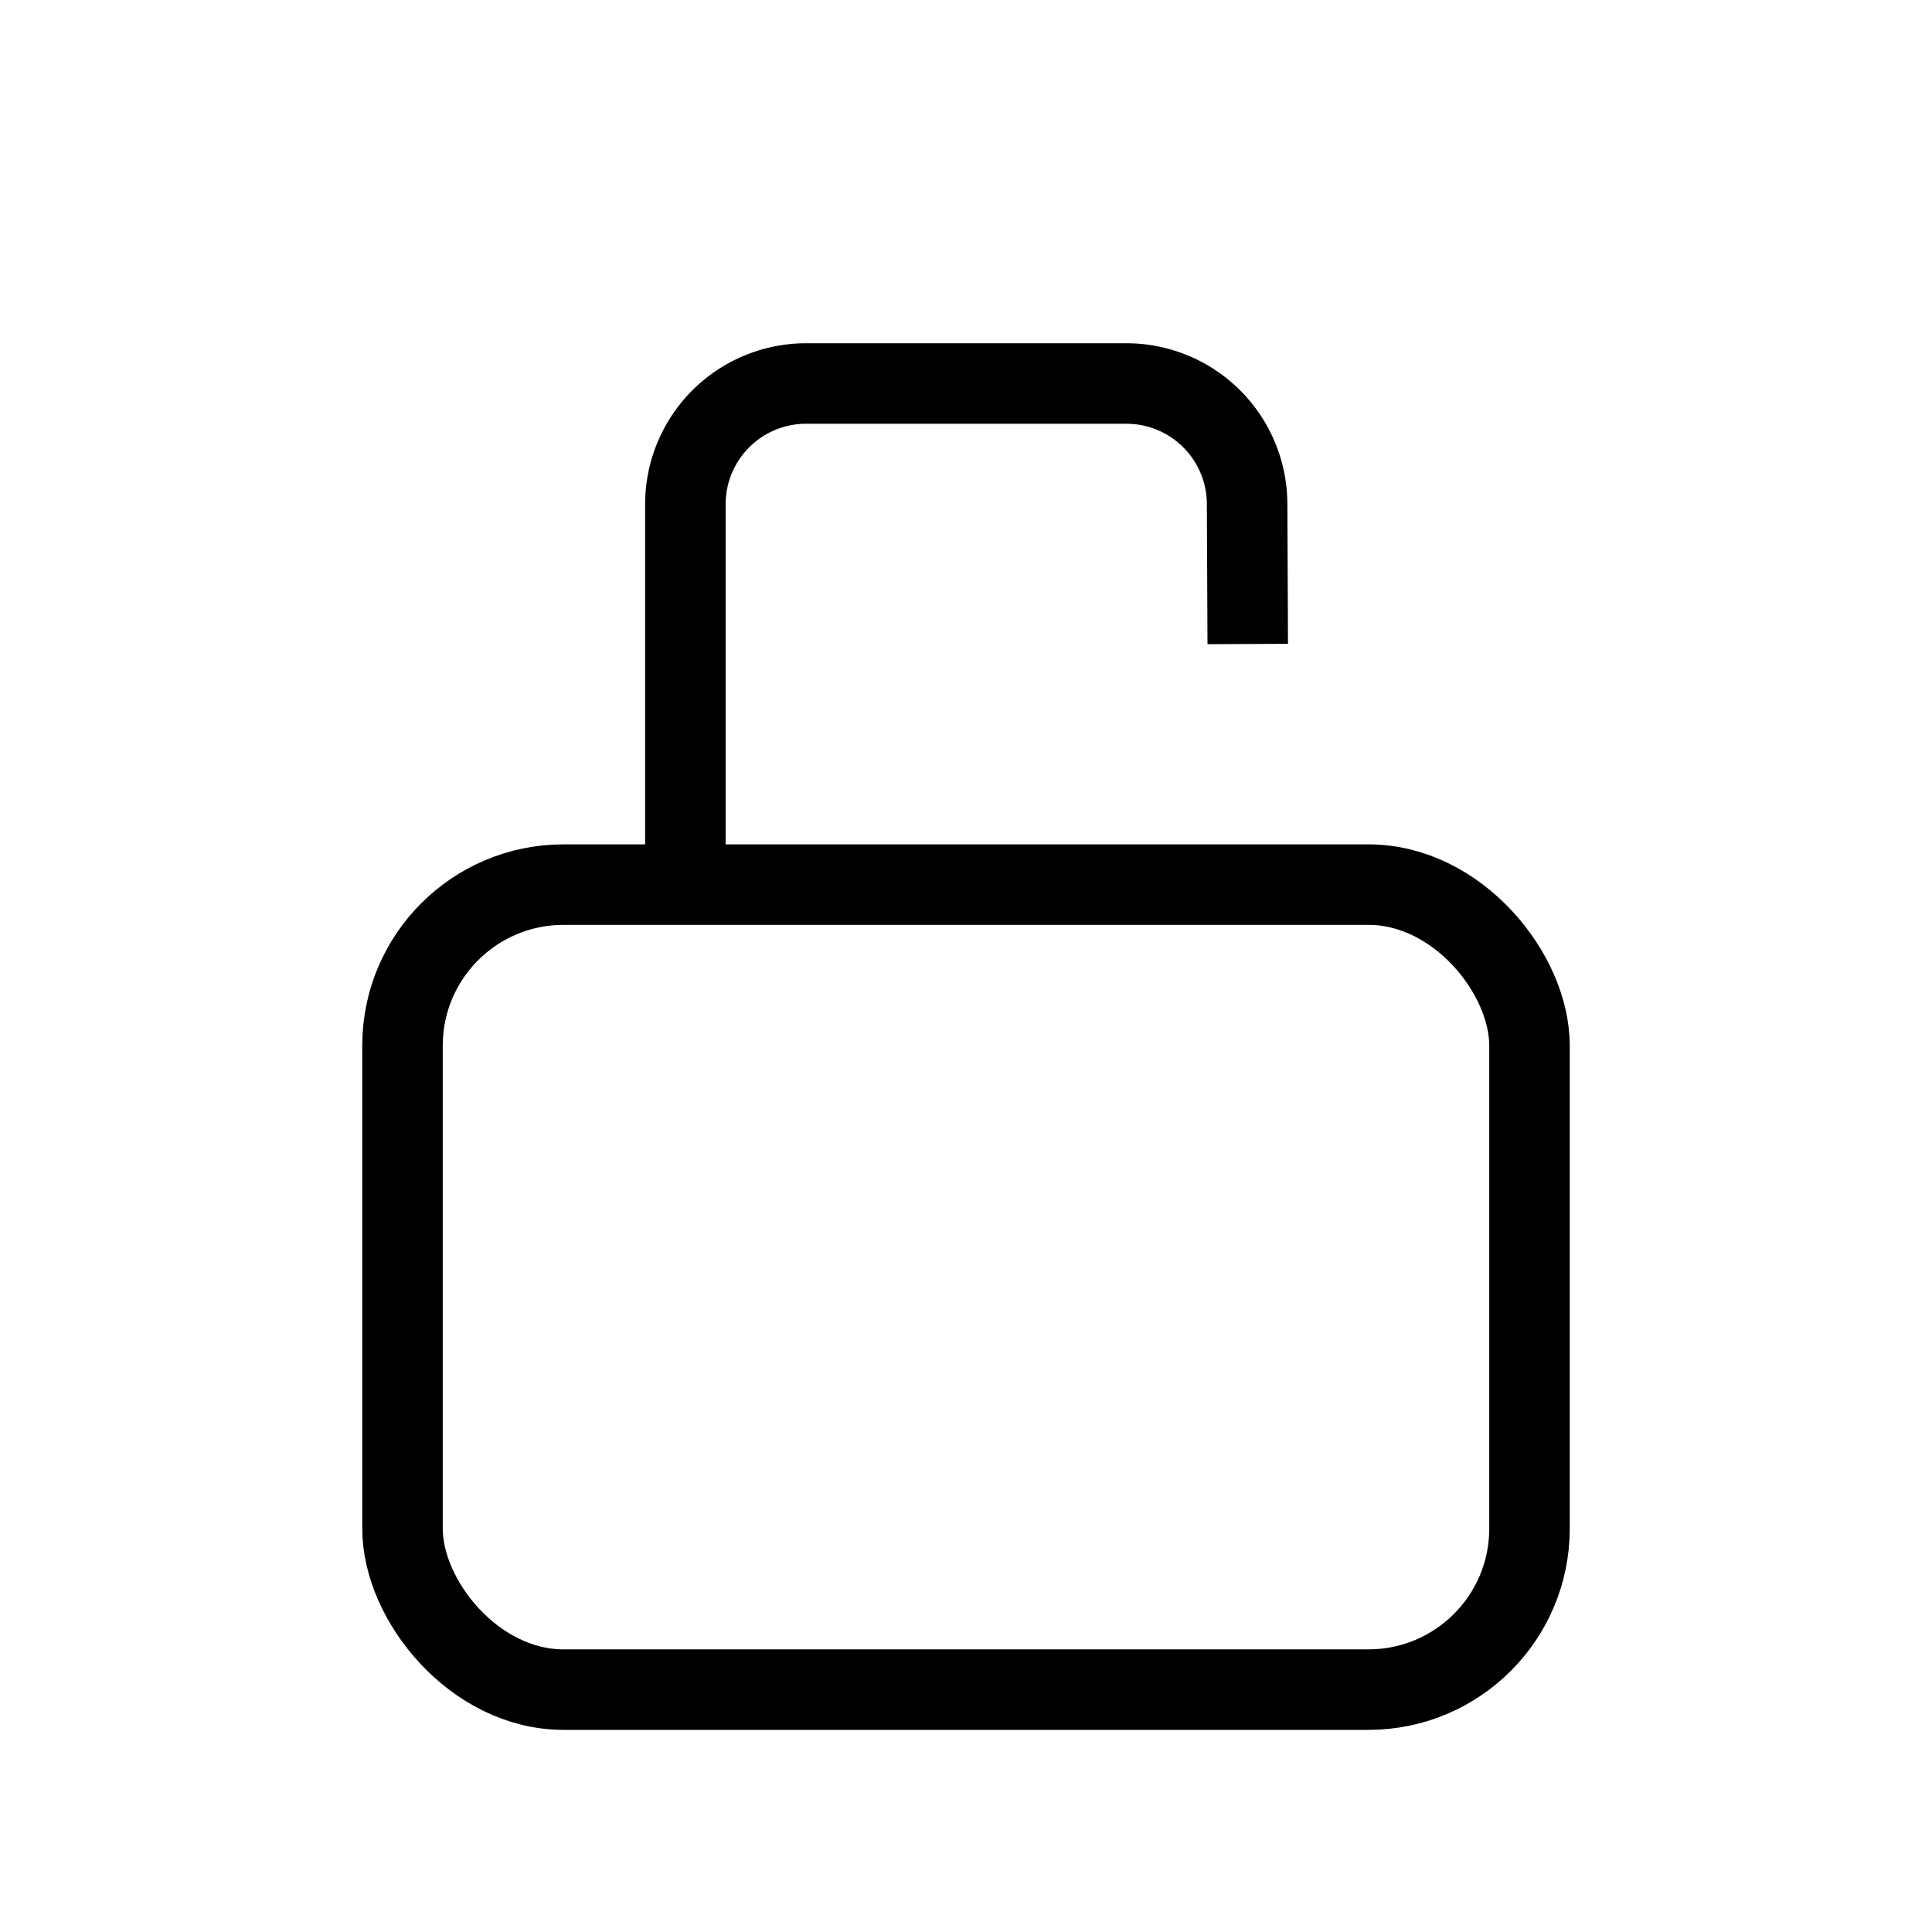 <svg xmlns="http://www.w3.org/2000/svg" fill="none" viewBox="0 0 24 24" stroke="currentColor">
  <rect width="14" height="10" x="5" y="10.989" rx="2"/>
  <path d="M15.5 8l-.008-1.742a1.5 1.5 0 00-1.5-1.494H10.014a1.5 1.5 0 00-1.5 1.5v4.73"/>
</svg>
